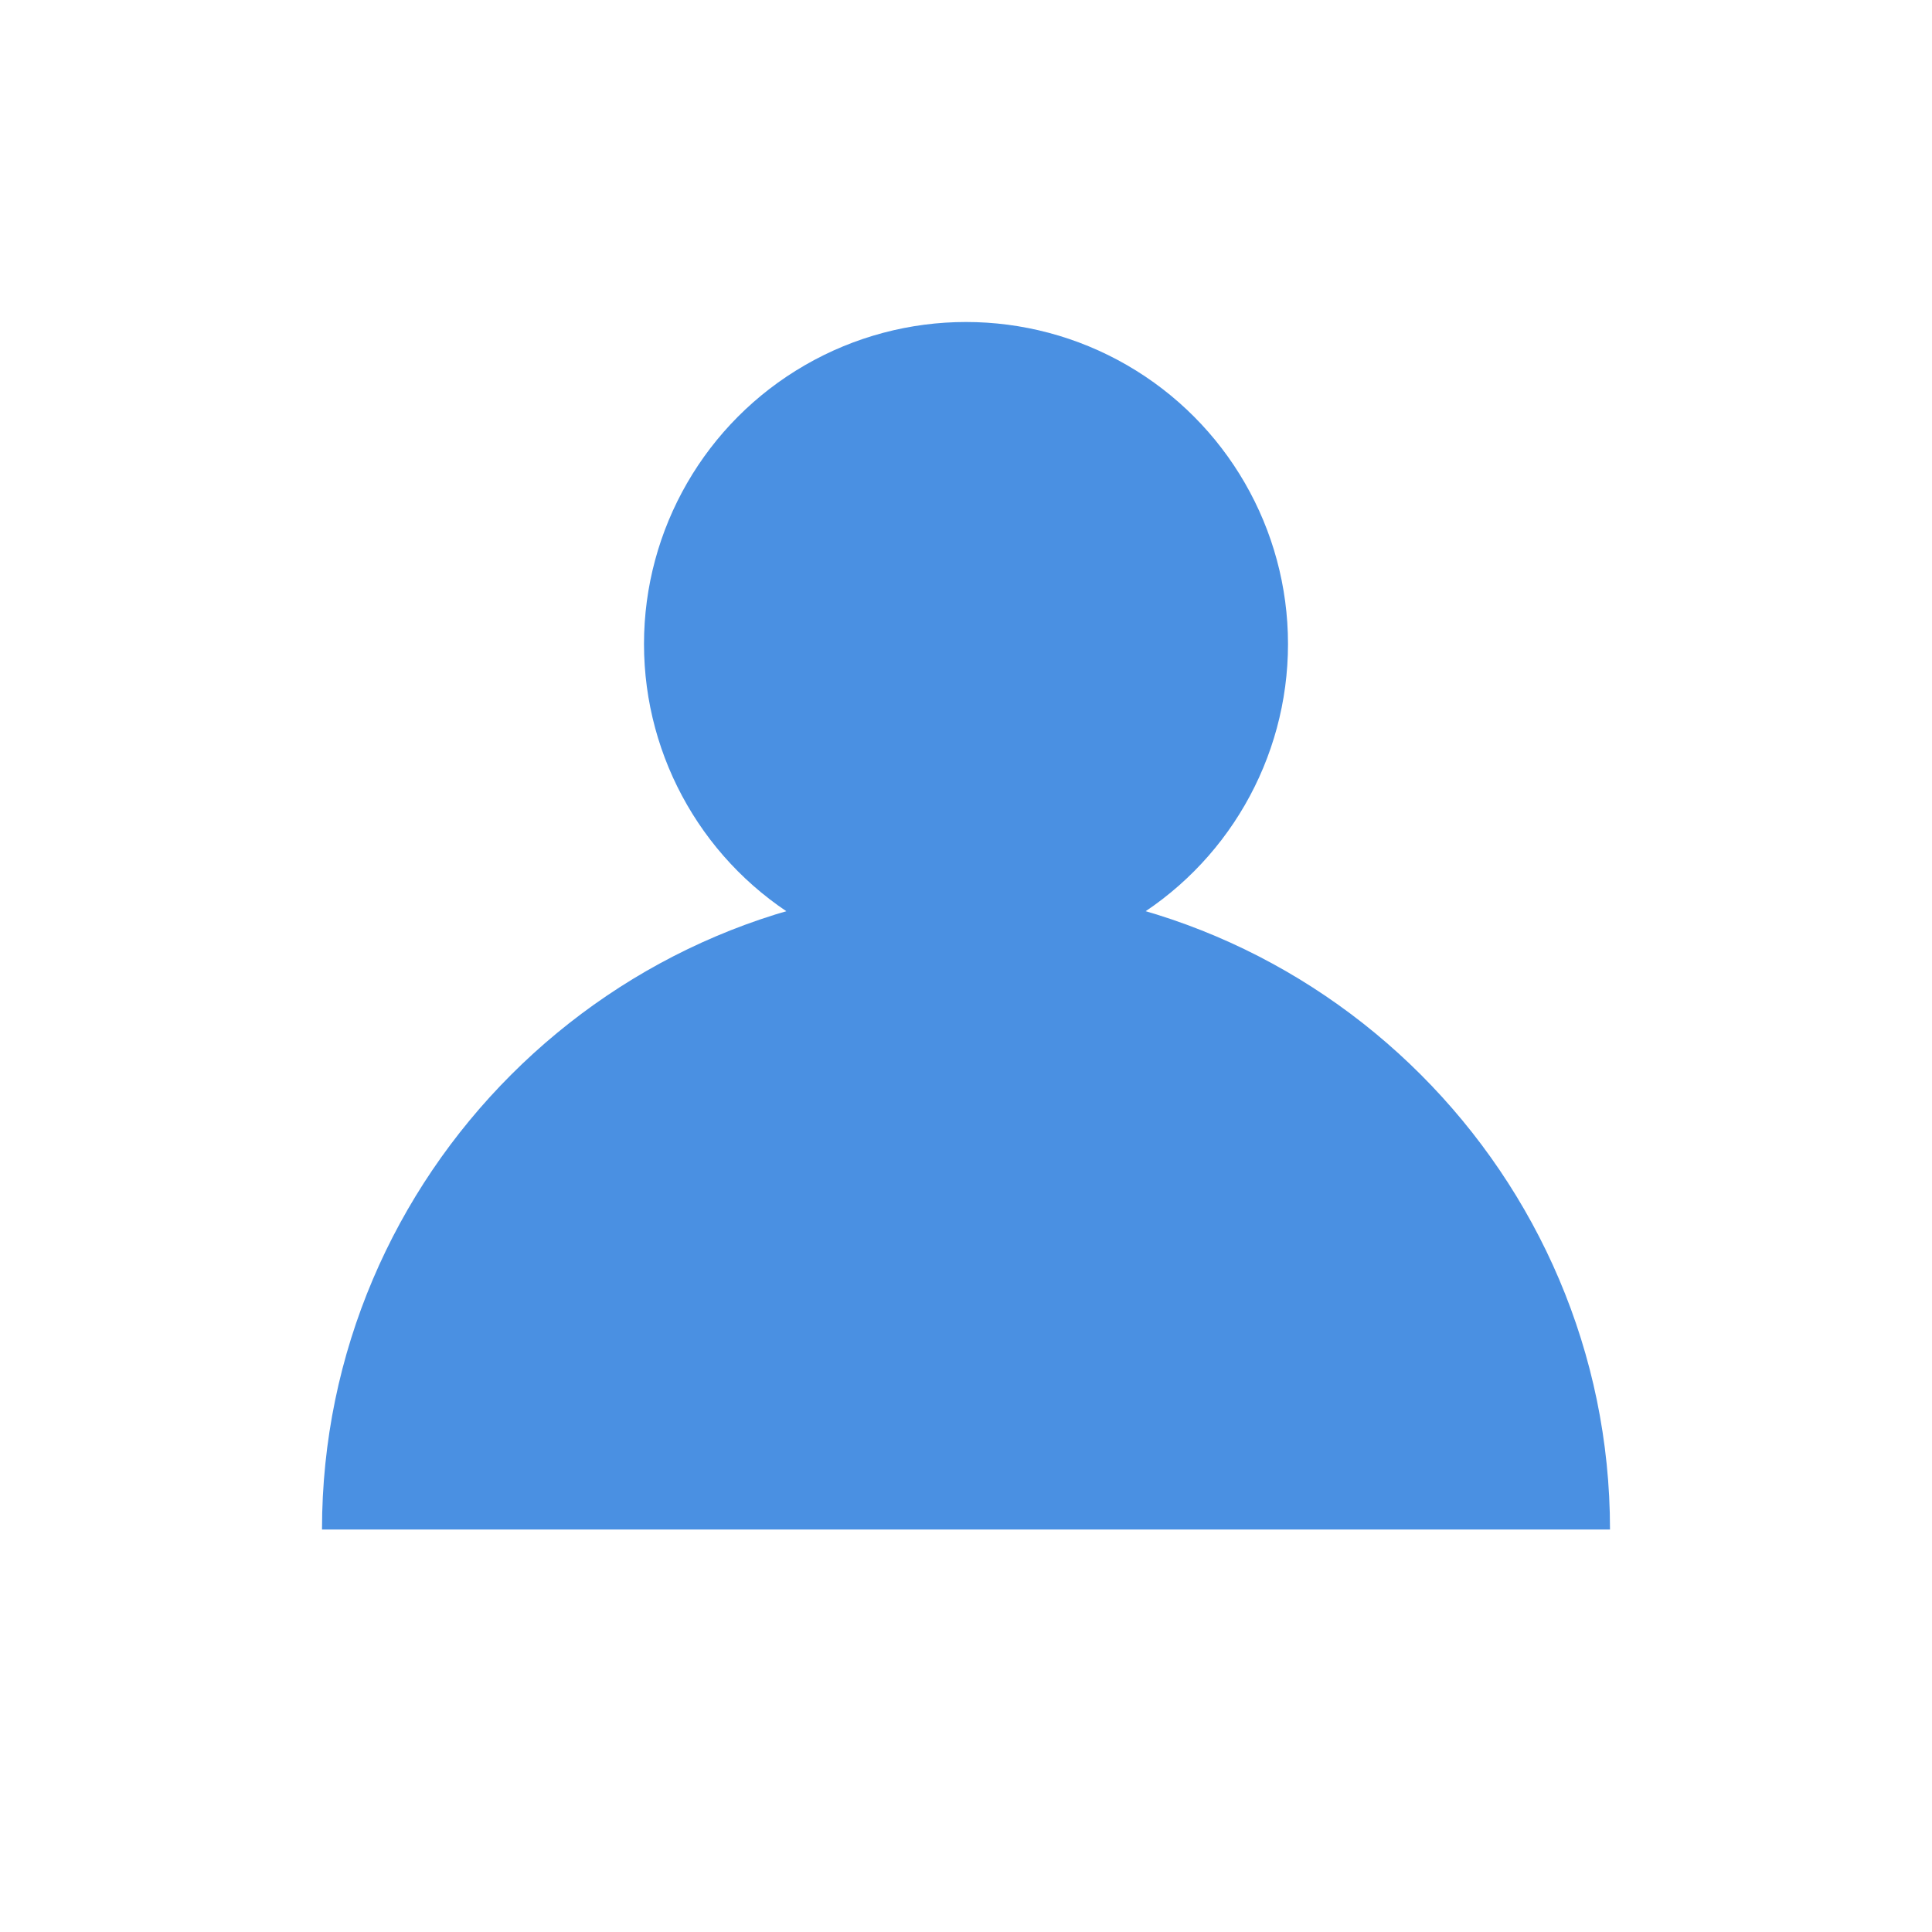 <svg xmlns="http://www.w3.org/2000/svg" viewBox="0 0 24 24" width="24" height="24">
    <circle cx="12" cy="8" r="4" fill="#4A90E2"/>
    <path d="M20,19c0-4.4-3.6-8-8-8s-8,3.6-8,8" fill="#4A90E2"/>
</svg>
